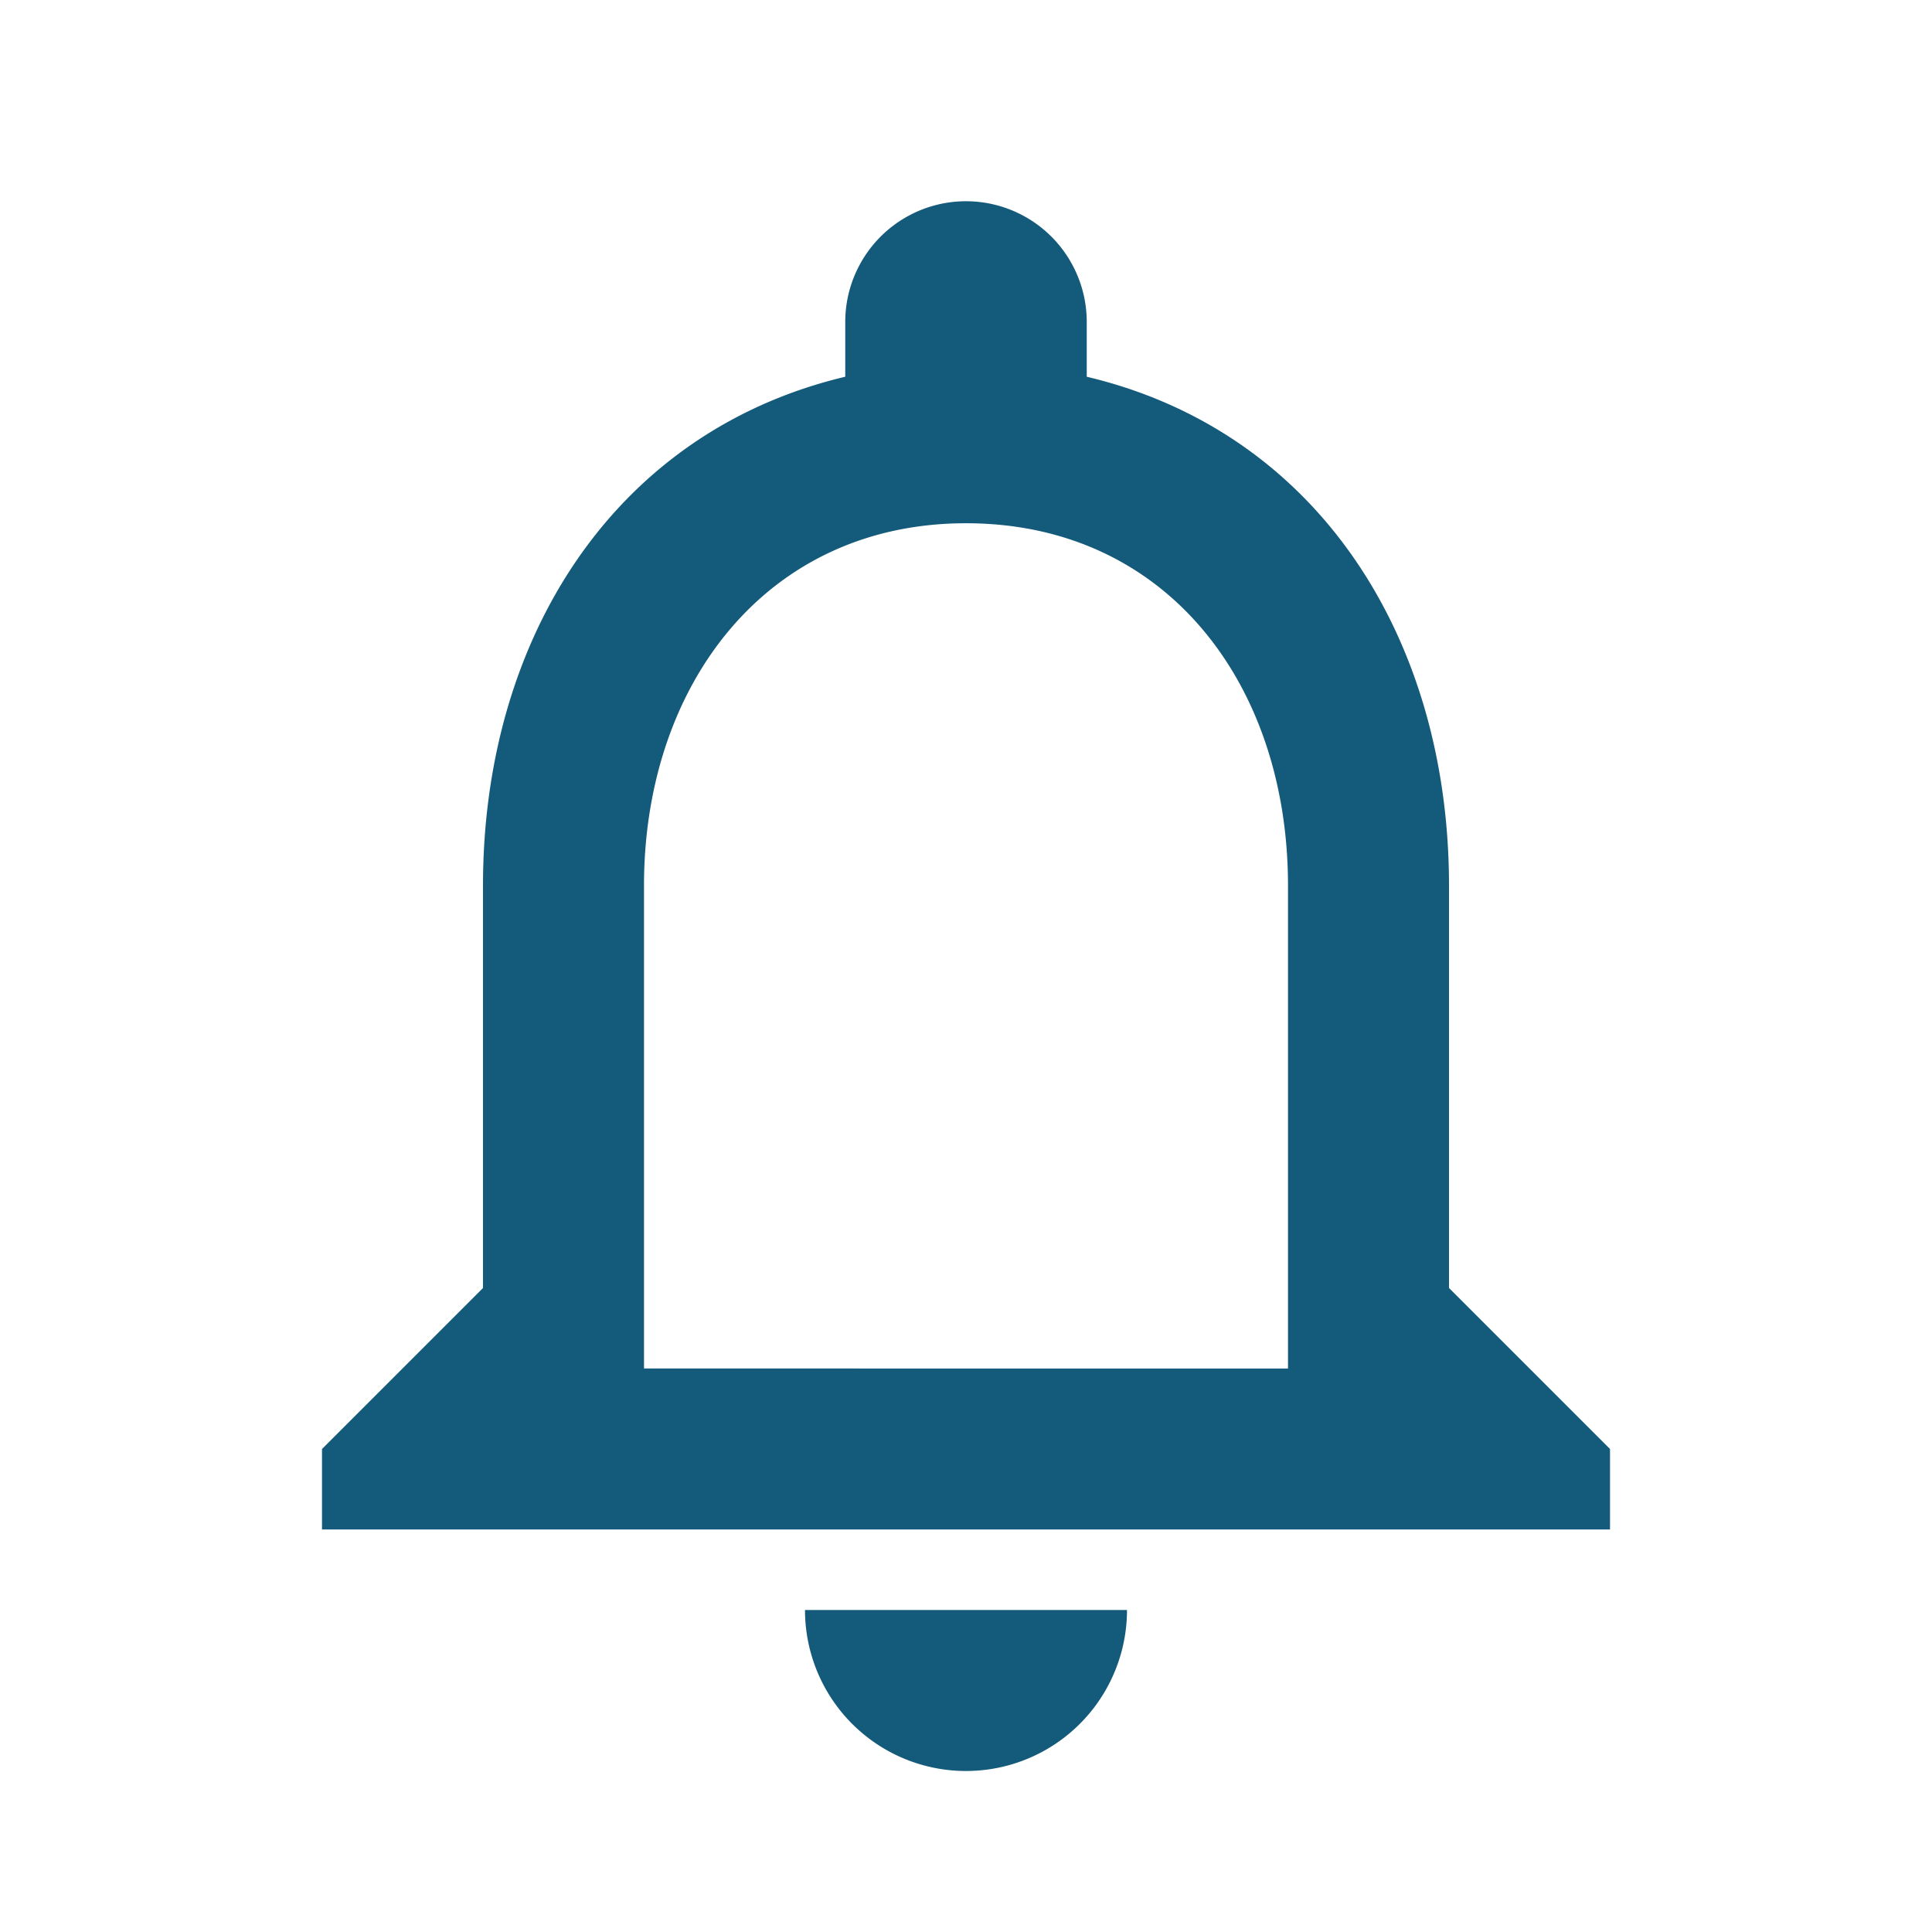 <svg width="24" height="24" viewBox="0 0 24 24" fill="none" xmlns="http://www.w3.org/2000/svg">
    <path d="M12 22a2 2 0 0 0 2-2h-4a2 2 0 0 0 2 2zm6-6v-5c0-3.07-1.63-5.64-4.5-6.32V4a1.5 1.5 0 1 0-3 0v.68C7.64 5.36 6 7.92 6 11v5l-2 2v1h16v-1l-2-2zm-2 1H8v-6c0-2.48 1.51-4.5 4-4.5s4 2 4 4.5v6z" fill="#145A7B"/>
</svg>

